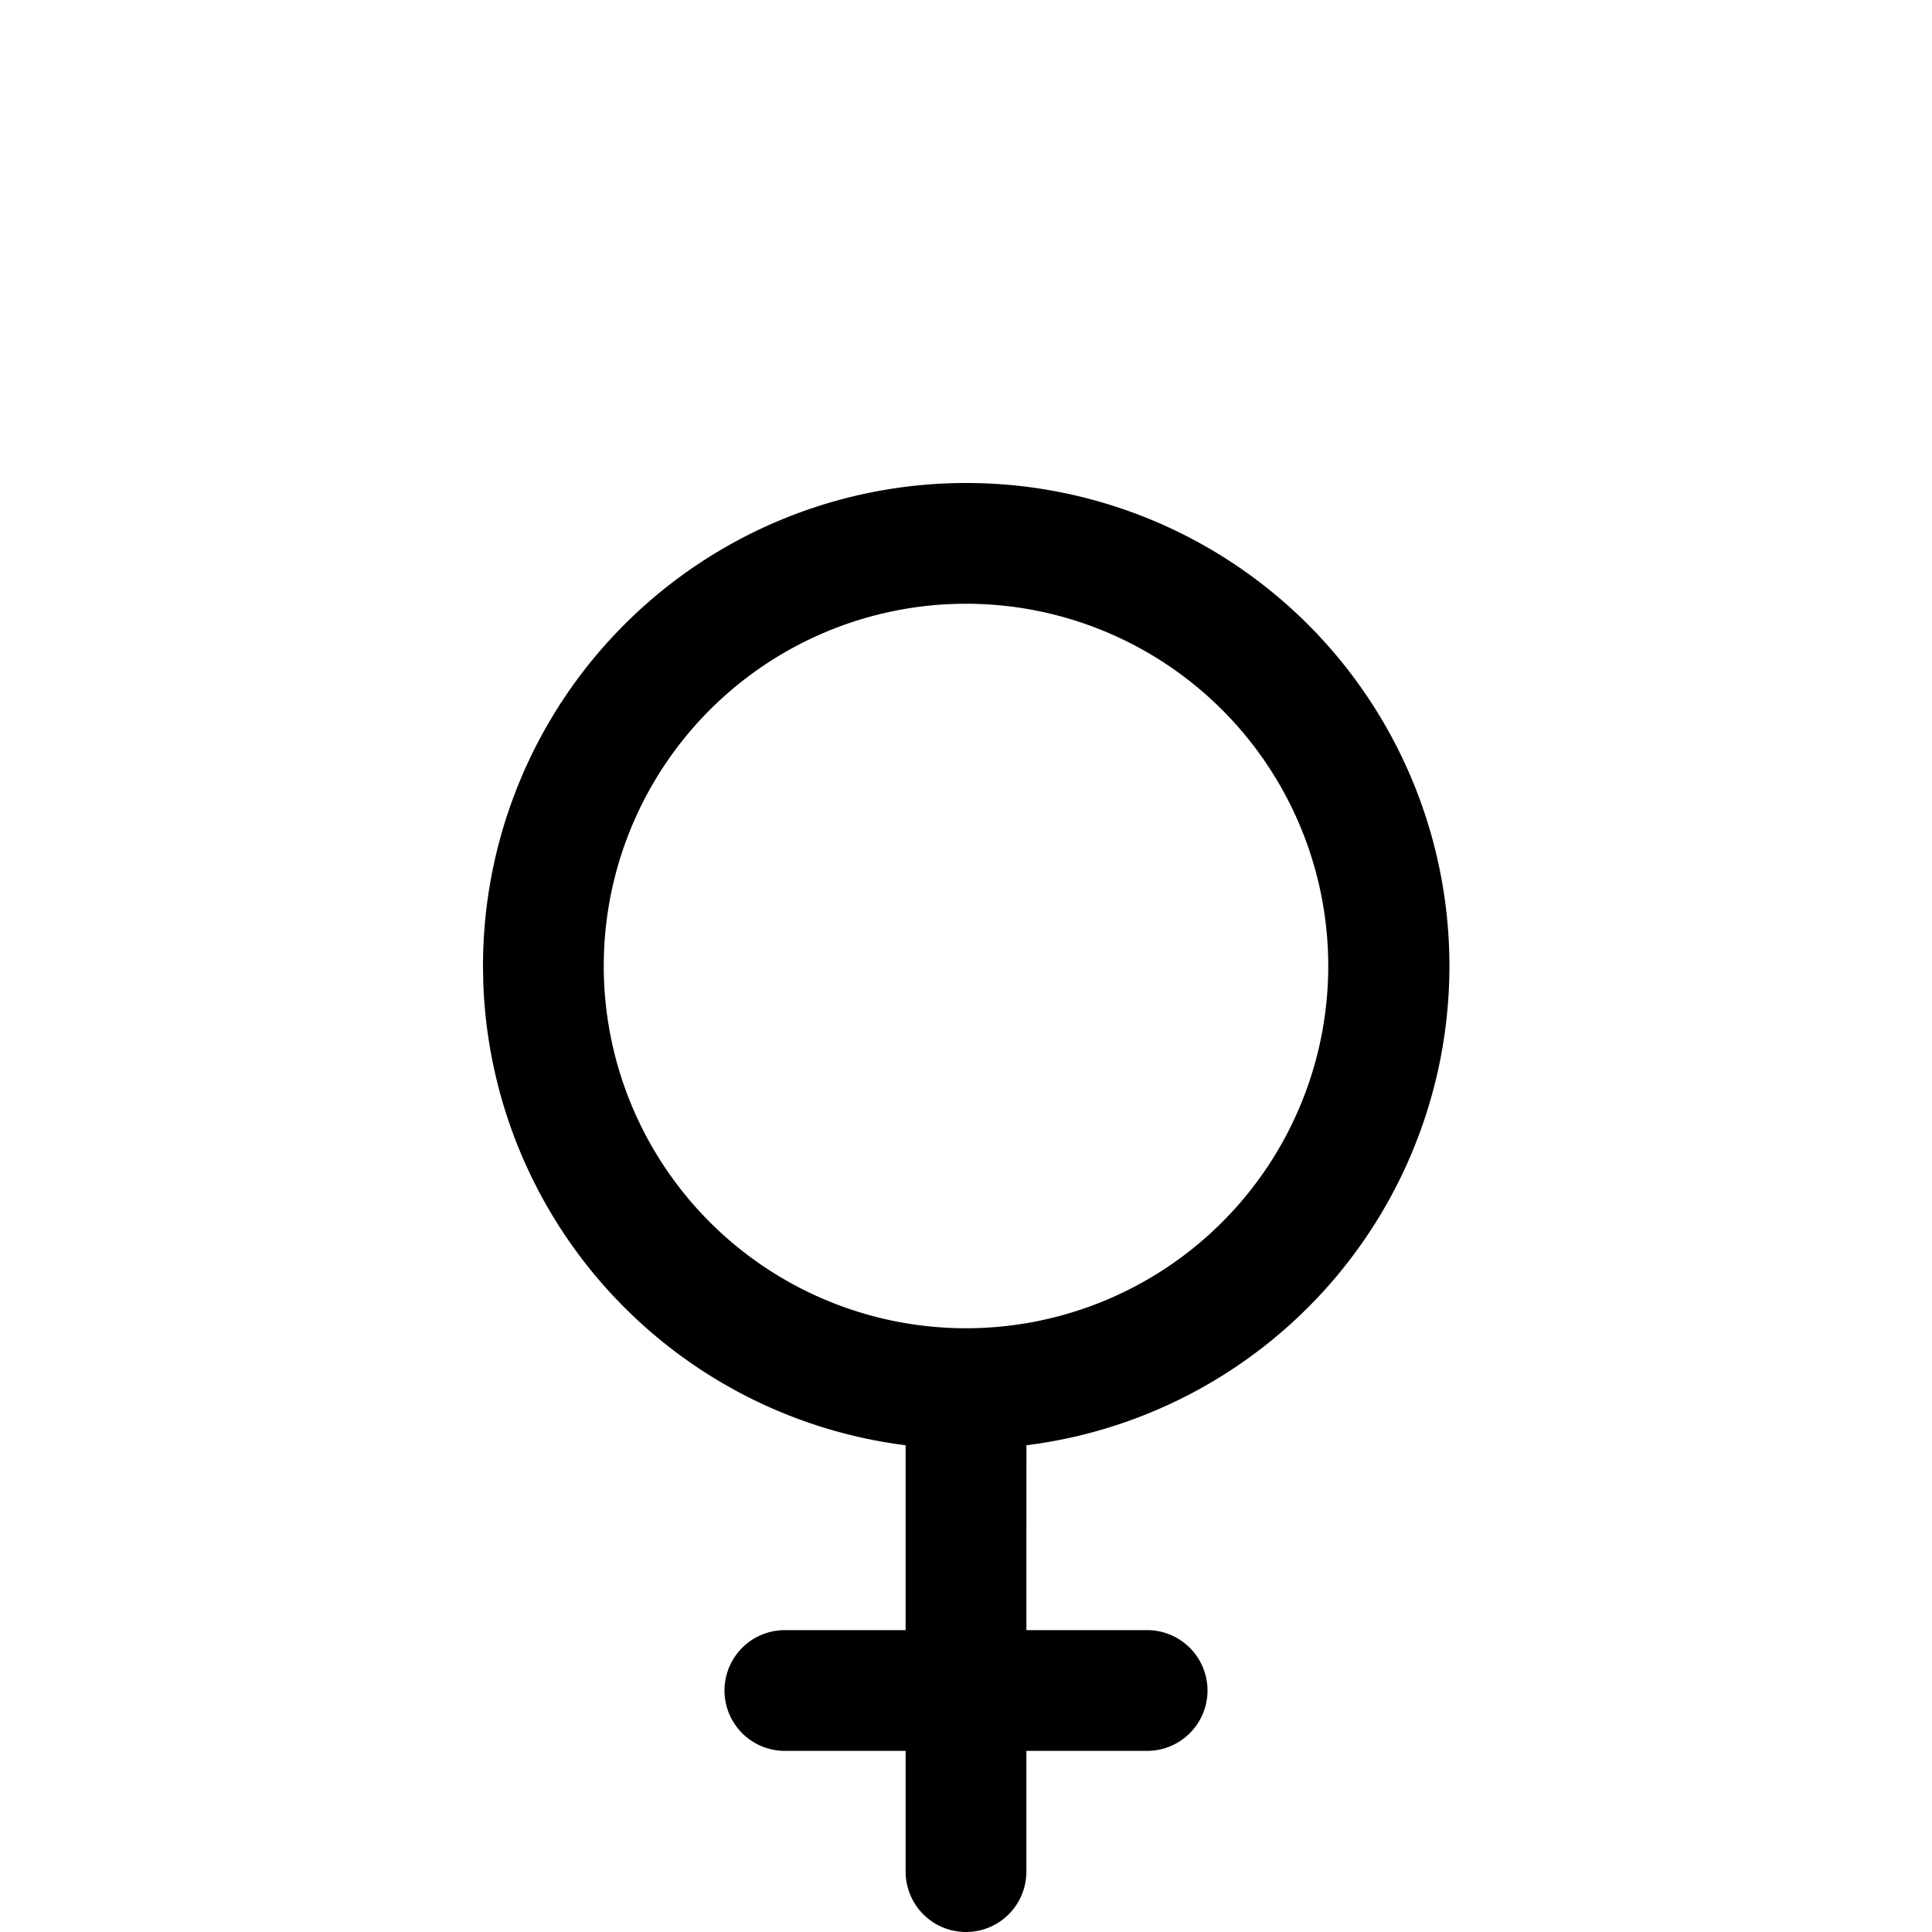 <svg width="32" height="32" xmlns="http://www.w3.org/2000/svg" xmlns:xlink="http://www.w3.org/1999/xlink"><defs><path d="M16 8a8 8 0 011.001 15.938L17 27h2a1 1 0 010 2h-2v2a1 1 0 01-2 0v-2h-2a1 1 0 010-2h2v-3.062a8.002 8.002 0 01-6.996-7.689L8 16a8 8 0 018-8zm0 2a6 6 0 100 12 6 6 0 000-12z" id="a"/></defs><use xlink:href="#a" fill-rule="evenodd"/></svg>